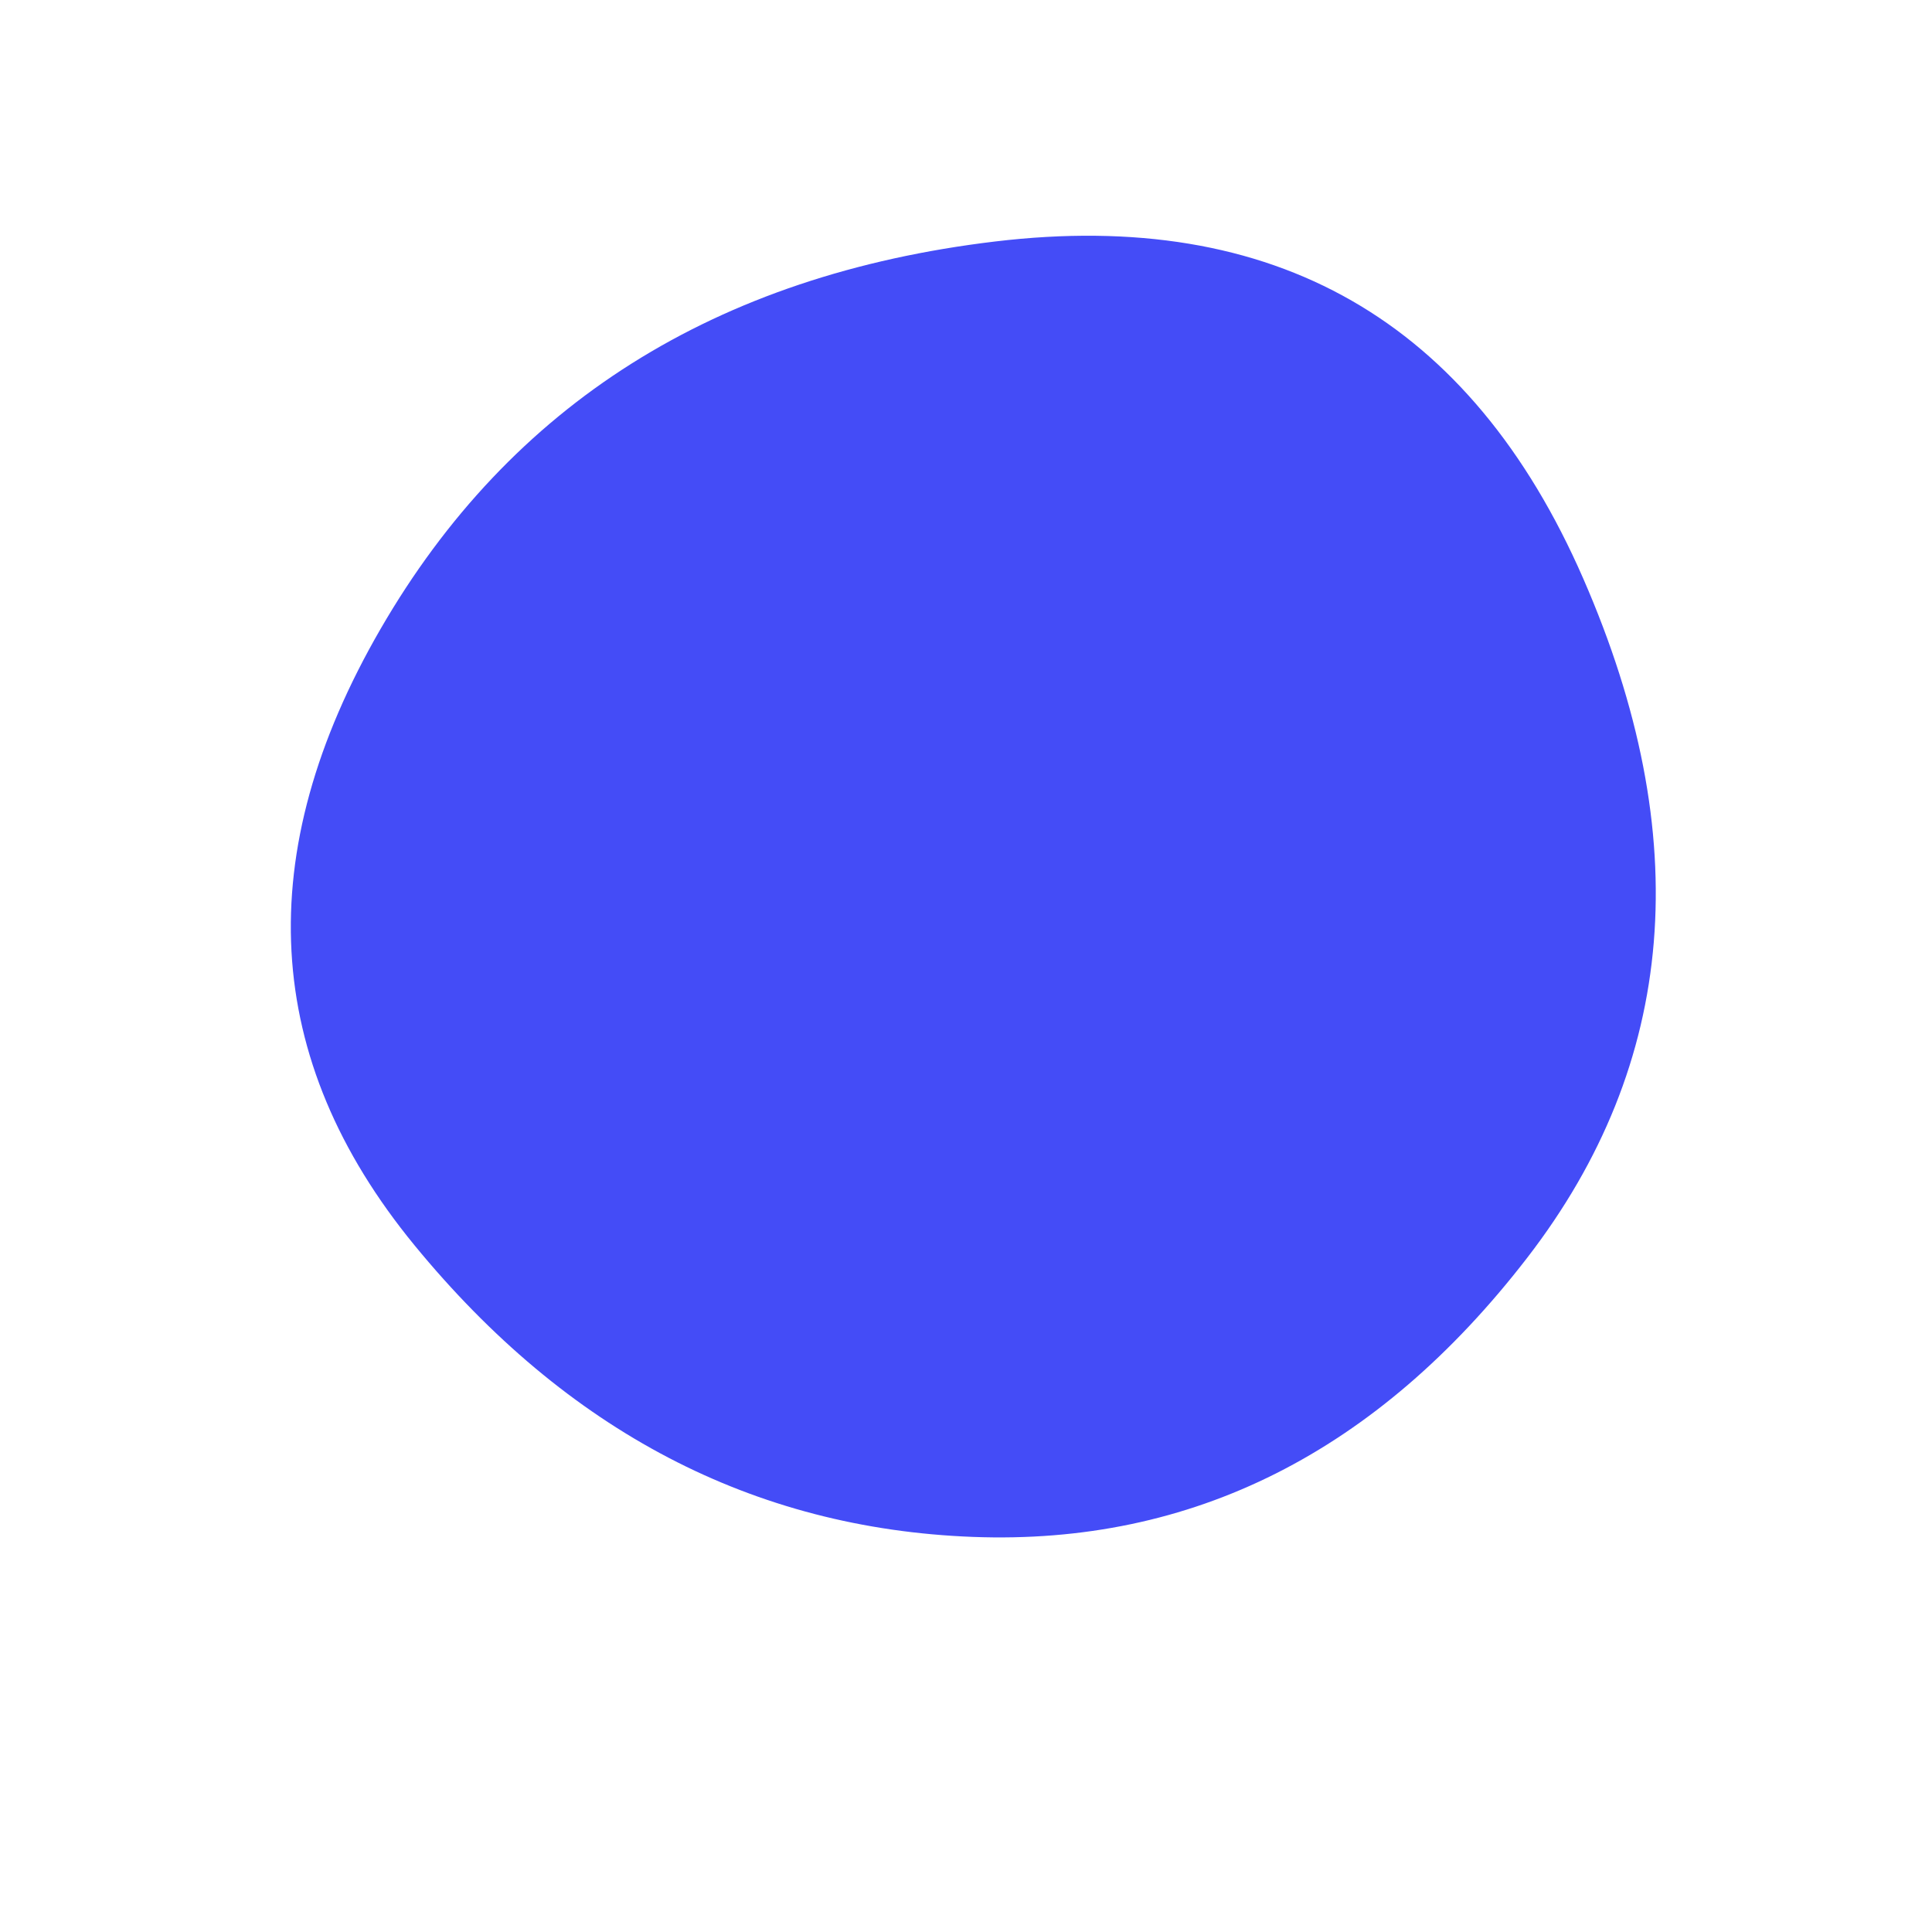 <svg viewBox="0 0 1000 1000" xmlns="http://www.w3.org/2000/svg"><defs><clipPath id="a"><path fill="currentColor" d="M790.5 651Q674 802 503.5 795.5t-289-151Q96 500 197 325.5T515 125q217-26 304.5 174.5t-29 351.5Z"/></clipPath></defs><g clip-path="url(#a)"><path fill="#444cf7" d="M790.5 651Q674 802 503.5 795.5t-289-151Q96 500 197 325.5T515 125q217-26 304.5 174.5t-29 351.5Z"/></g></svg>